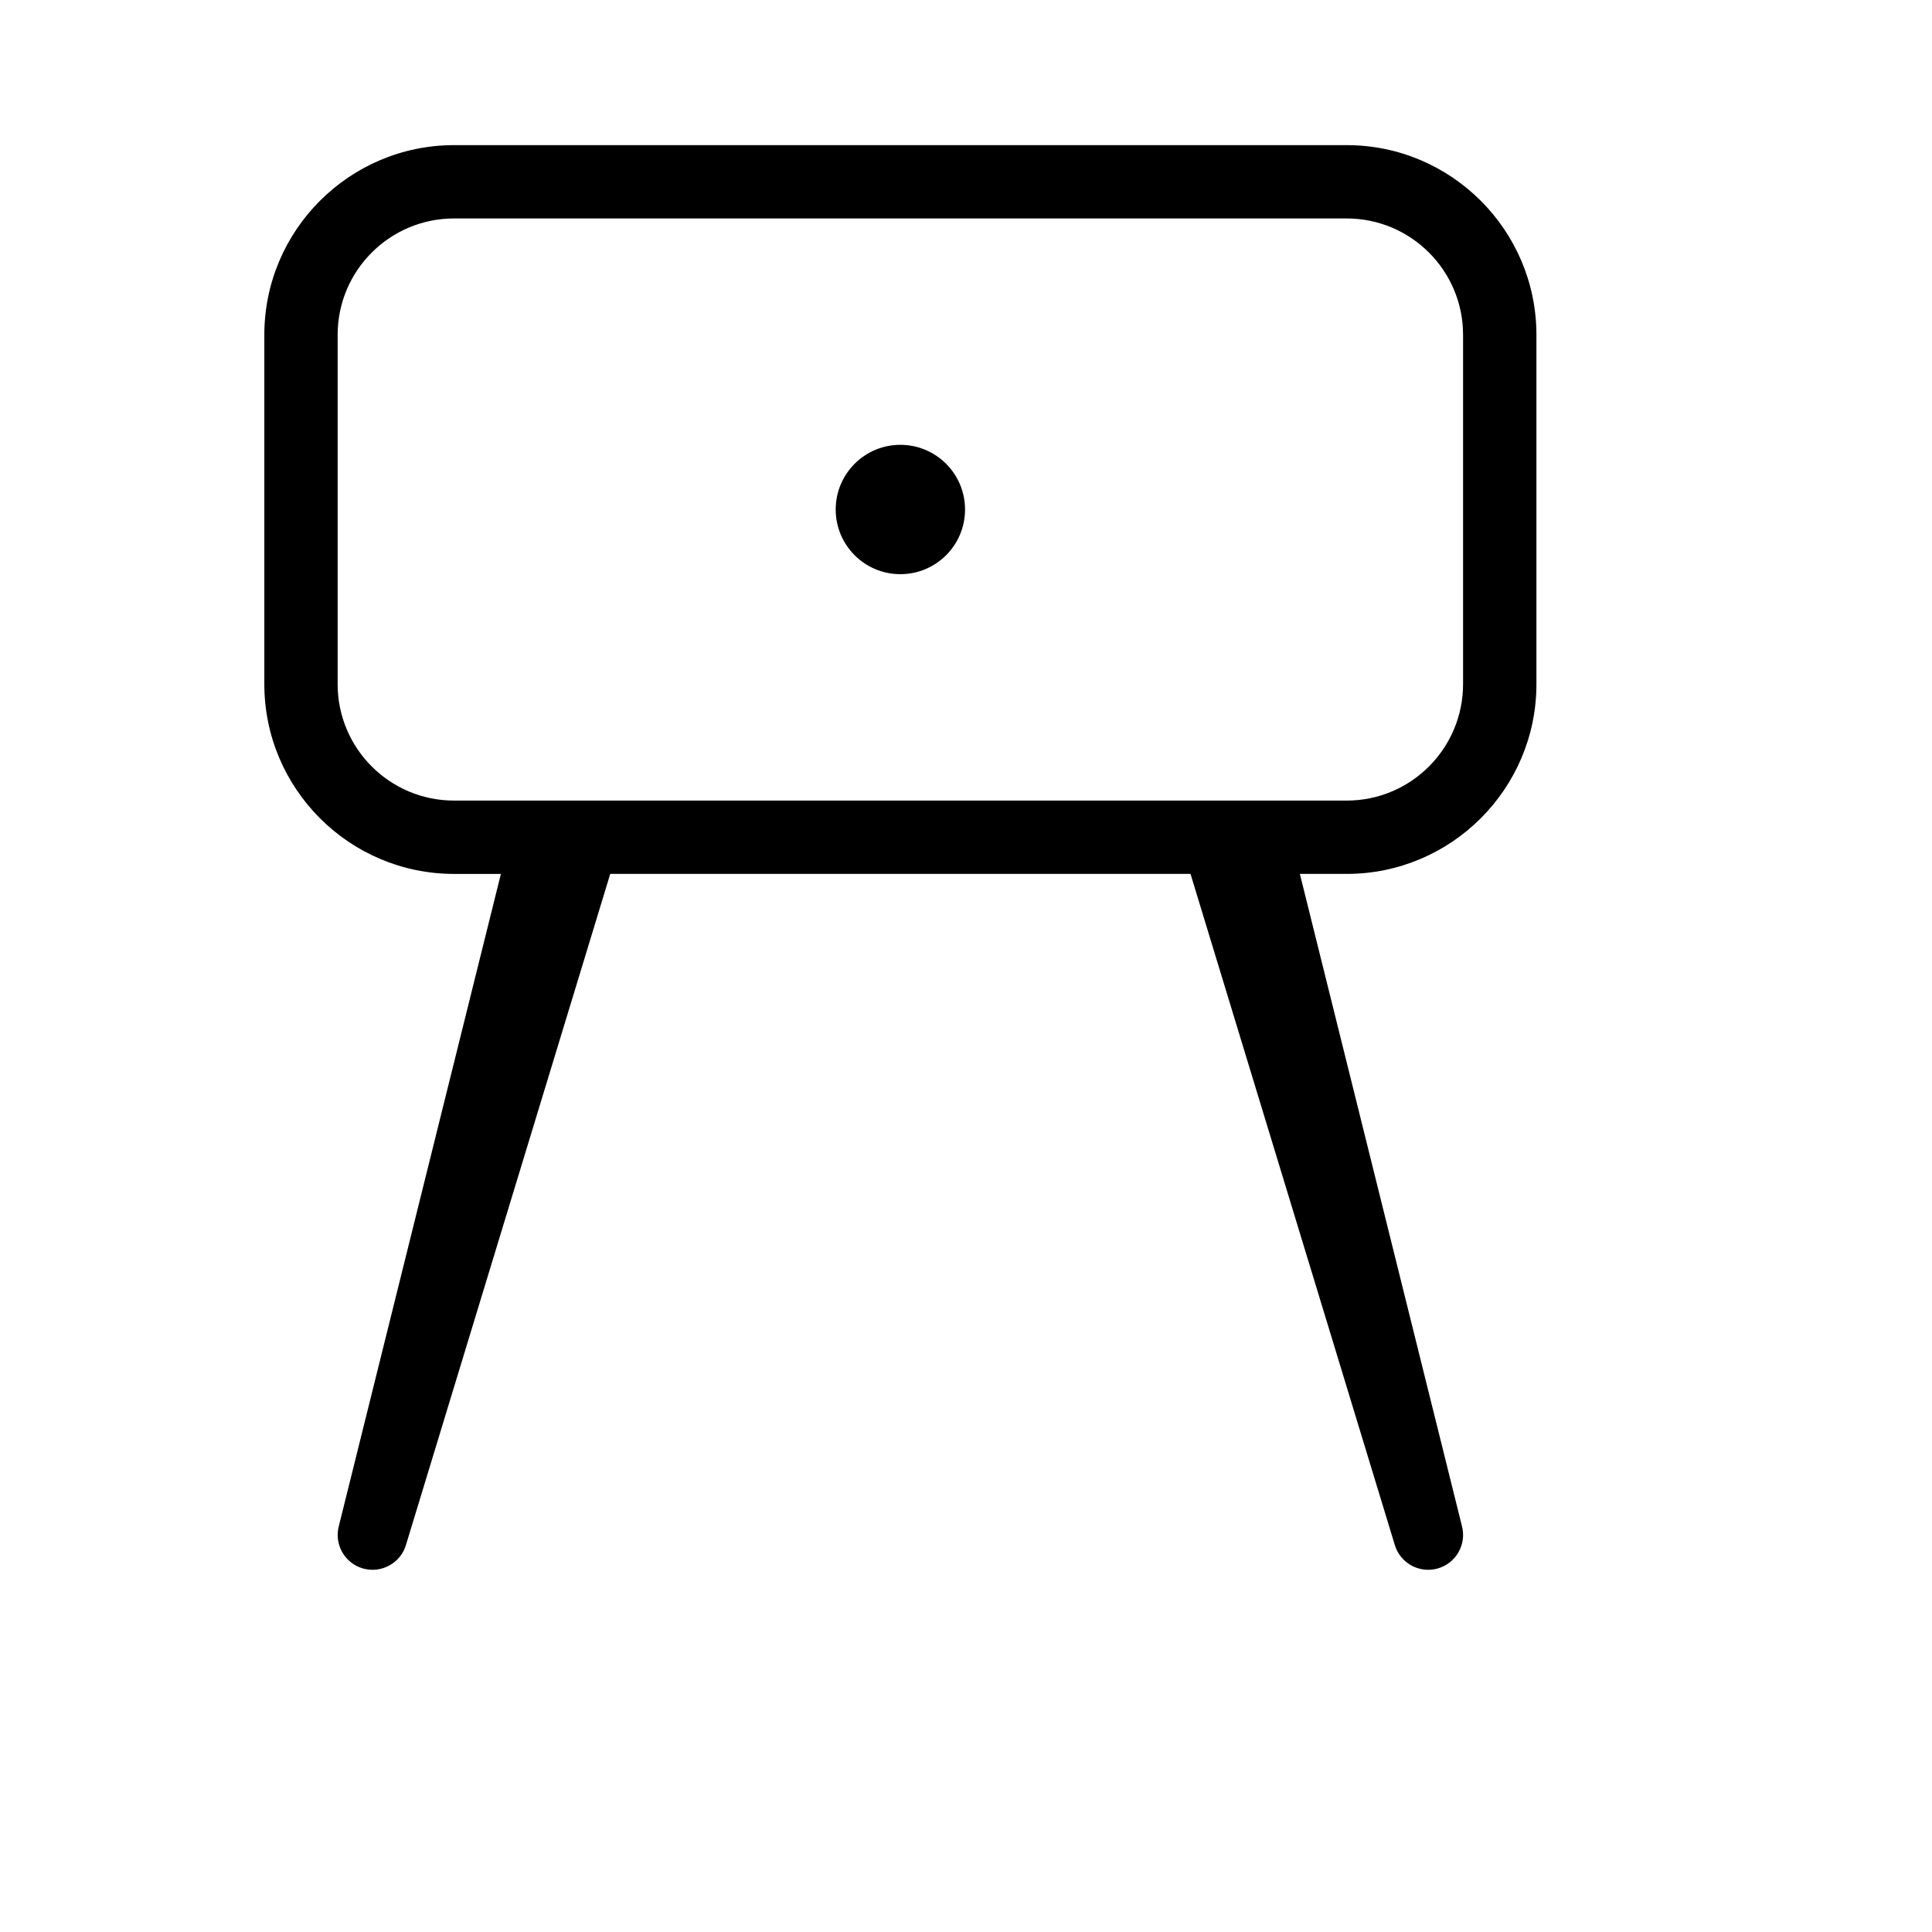 <svg xmlns="http://www.w3.org/2000/svg" xmlns:xlink="http://www.w3.org/1999/xlink" version="1.1" id="Layer_1" x="0px" y="0px" width="100px" height="100px" viewBox="5.0 -10.0 100.0 135.0" enable-background="new 0 0 100 100" xml:space="preserve">
<g>
	<path fill="#000000" d="M81.6,0.141h-62.37c-7.311,0-13.26,5.947-13.26,13.259v24.406c0,7.312,5.949,13.26,13.26,13.26h3.27   L11.184,96.604c-0.359,1.3,0.403,2.642,1.7,3c1.296,0.355,2.641-0.405,2.998-1.7l14.259-46.839h40.547l14.259,46.839   c0.356,1.295,1.701,2.056,2.997,1.7c1.298-0.358,2.06-1.7,1.702-3L78.329,51.065H81.6c7.31,0,13.259-5.948,13.259-13.26V13.4   C94.858,6.088,88.909,0.141,81.6,0.141z M89.732,37.806c0,4.493-3.642,8.135-8.133,8.135h-62.37c-4.493,0-8.136-3.643-8.136-8.135   V13.4c0-4.493,3.643-8.135,8.136-8.135H81.6c4.491,0,8.133,3.643,8.133,8.135V37.806z"/>
	<circle fill="#000000" cx="50.414" cy="25.602" r="4.519"/>
</g>
</svg>